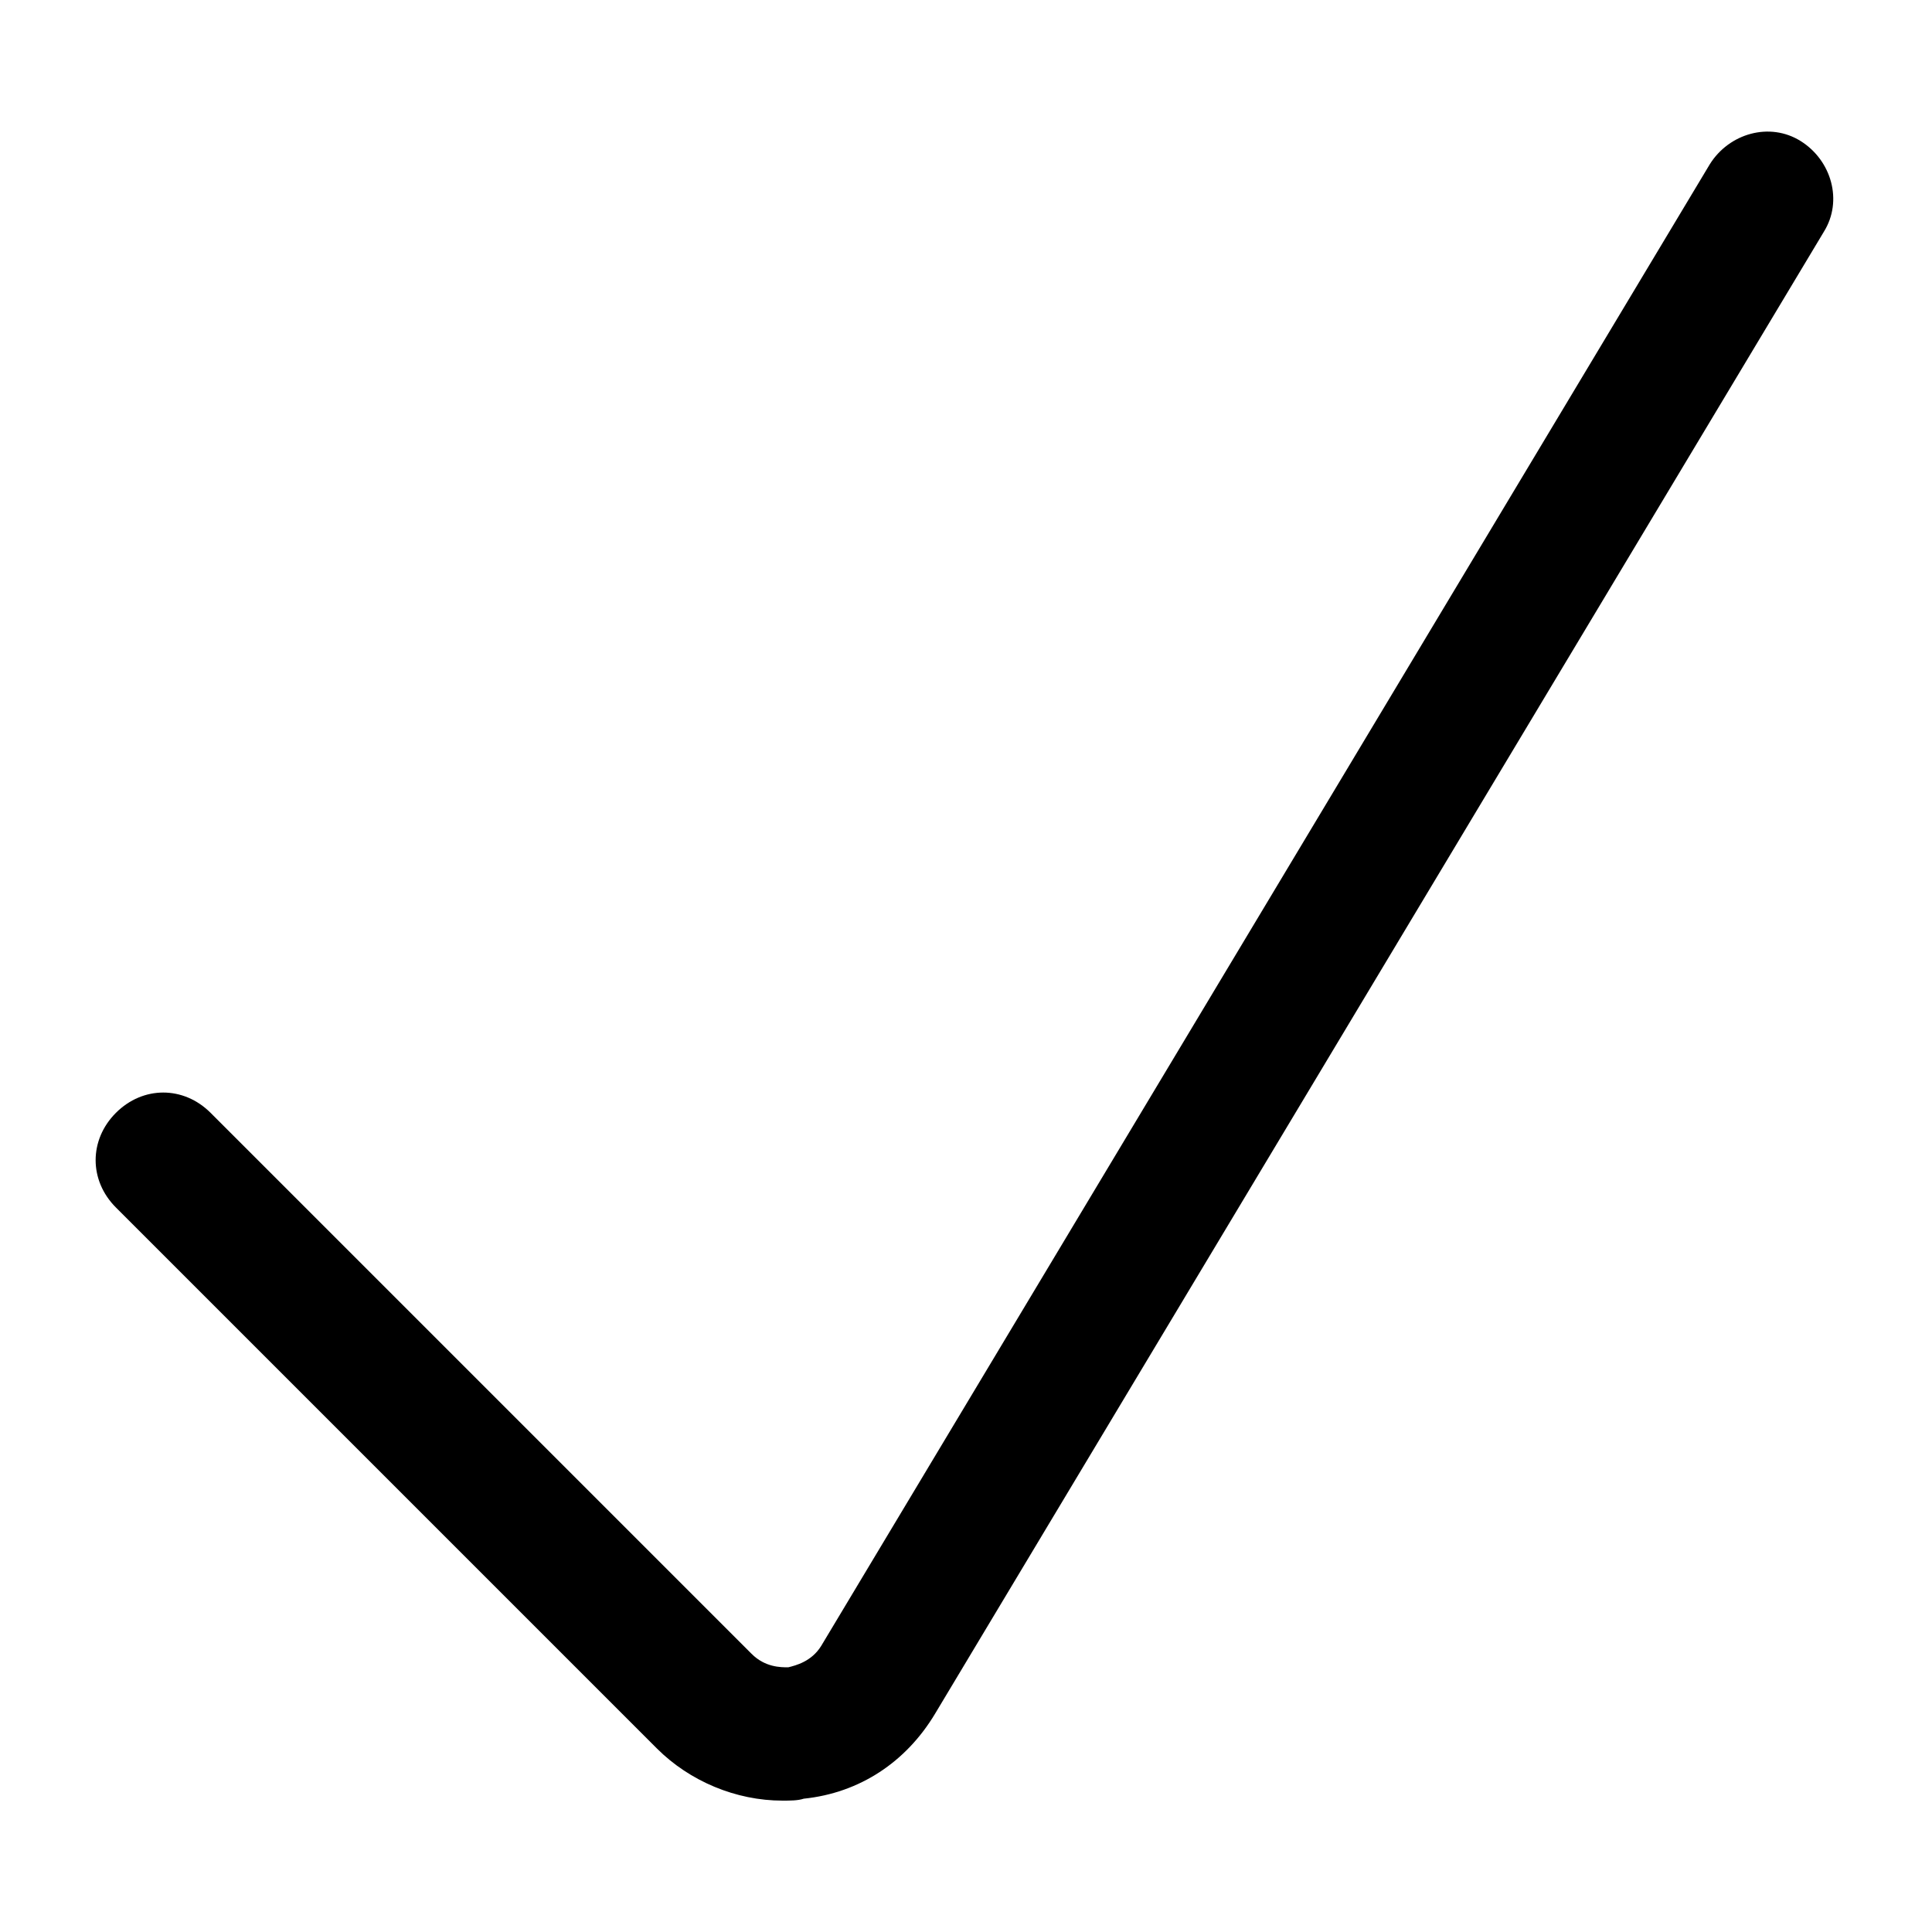 <?xml version="1.0" encoding="utf-8"?>
<!-- Generator: Adobe Illustrator 19.1.0, SVG Export Plug-In . SVG Version: 6.00 Build 0)  -->
<svg version="1.1" xmlns="http://www.w3.org/2000/svg" xmlns:xlink="http://www.w3.org/1999/xlink" x="0px" y="0px"
	 viewBox="0 0 100 100" style="enable-background:new 0 0 100 100;" xml:space="preserve">
<g id="Layer_1">
	<path d="M40.5,93.2c-2.4,0-4.8-1-6.5-2.7l-28-28c-1.4-1.4-1.4-3.5,0-4.9c1.4-1.4,3.5-1.4,4.9,0l28,28c0.7,0.7,1.5,0.7,1.9,0.7
		c0.4-0.1,1.2-0.3,1.7-1.1l46-76.7c1-1.6,3.1-2.2,4.7-1.2c1.6,1,2.2,3.1,1.2,4.7l-46,76.7c-1.5,2.5-3.9,4.1-6.8,4.4
		C41.3,93.2,40.9,93.2,40.5,93.2z"/>
</g>
<g id="Layer_2">
</g>
</svg>
